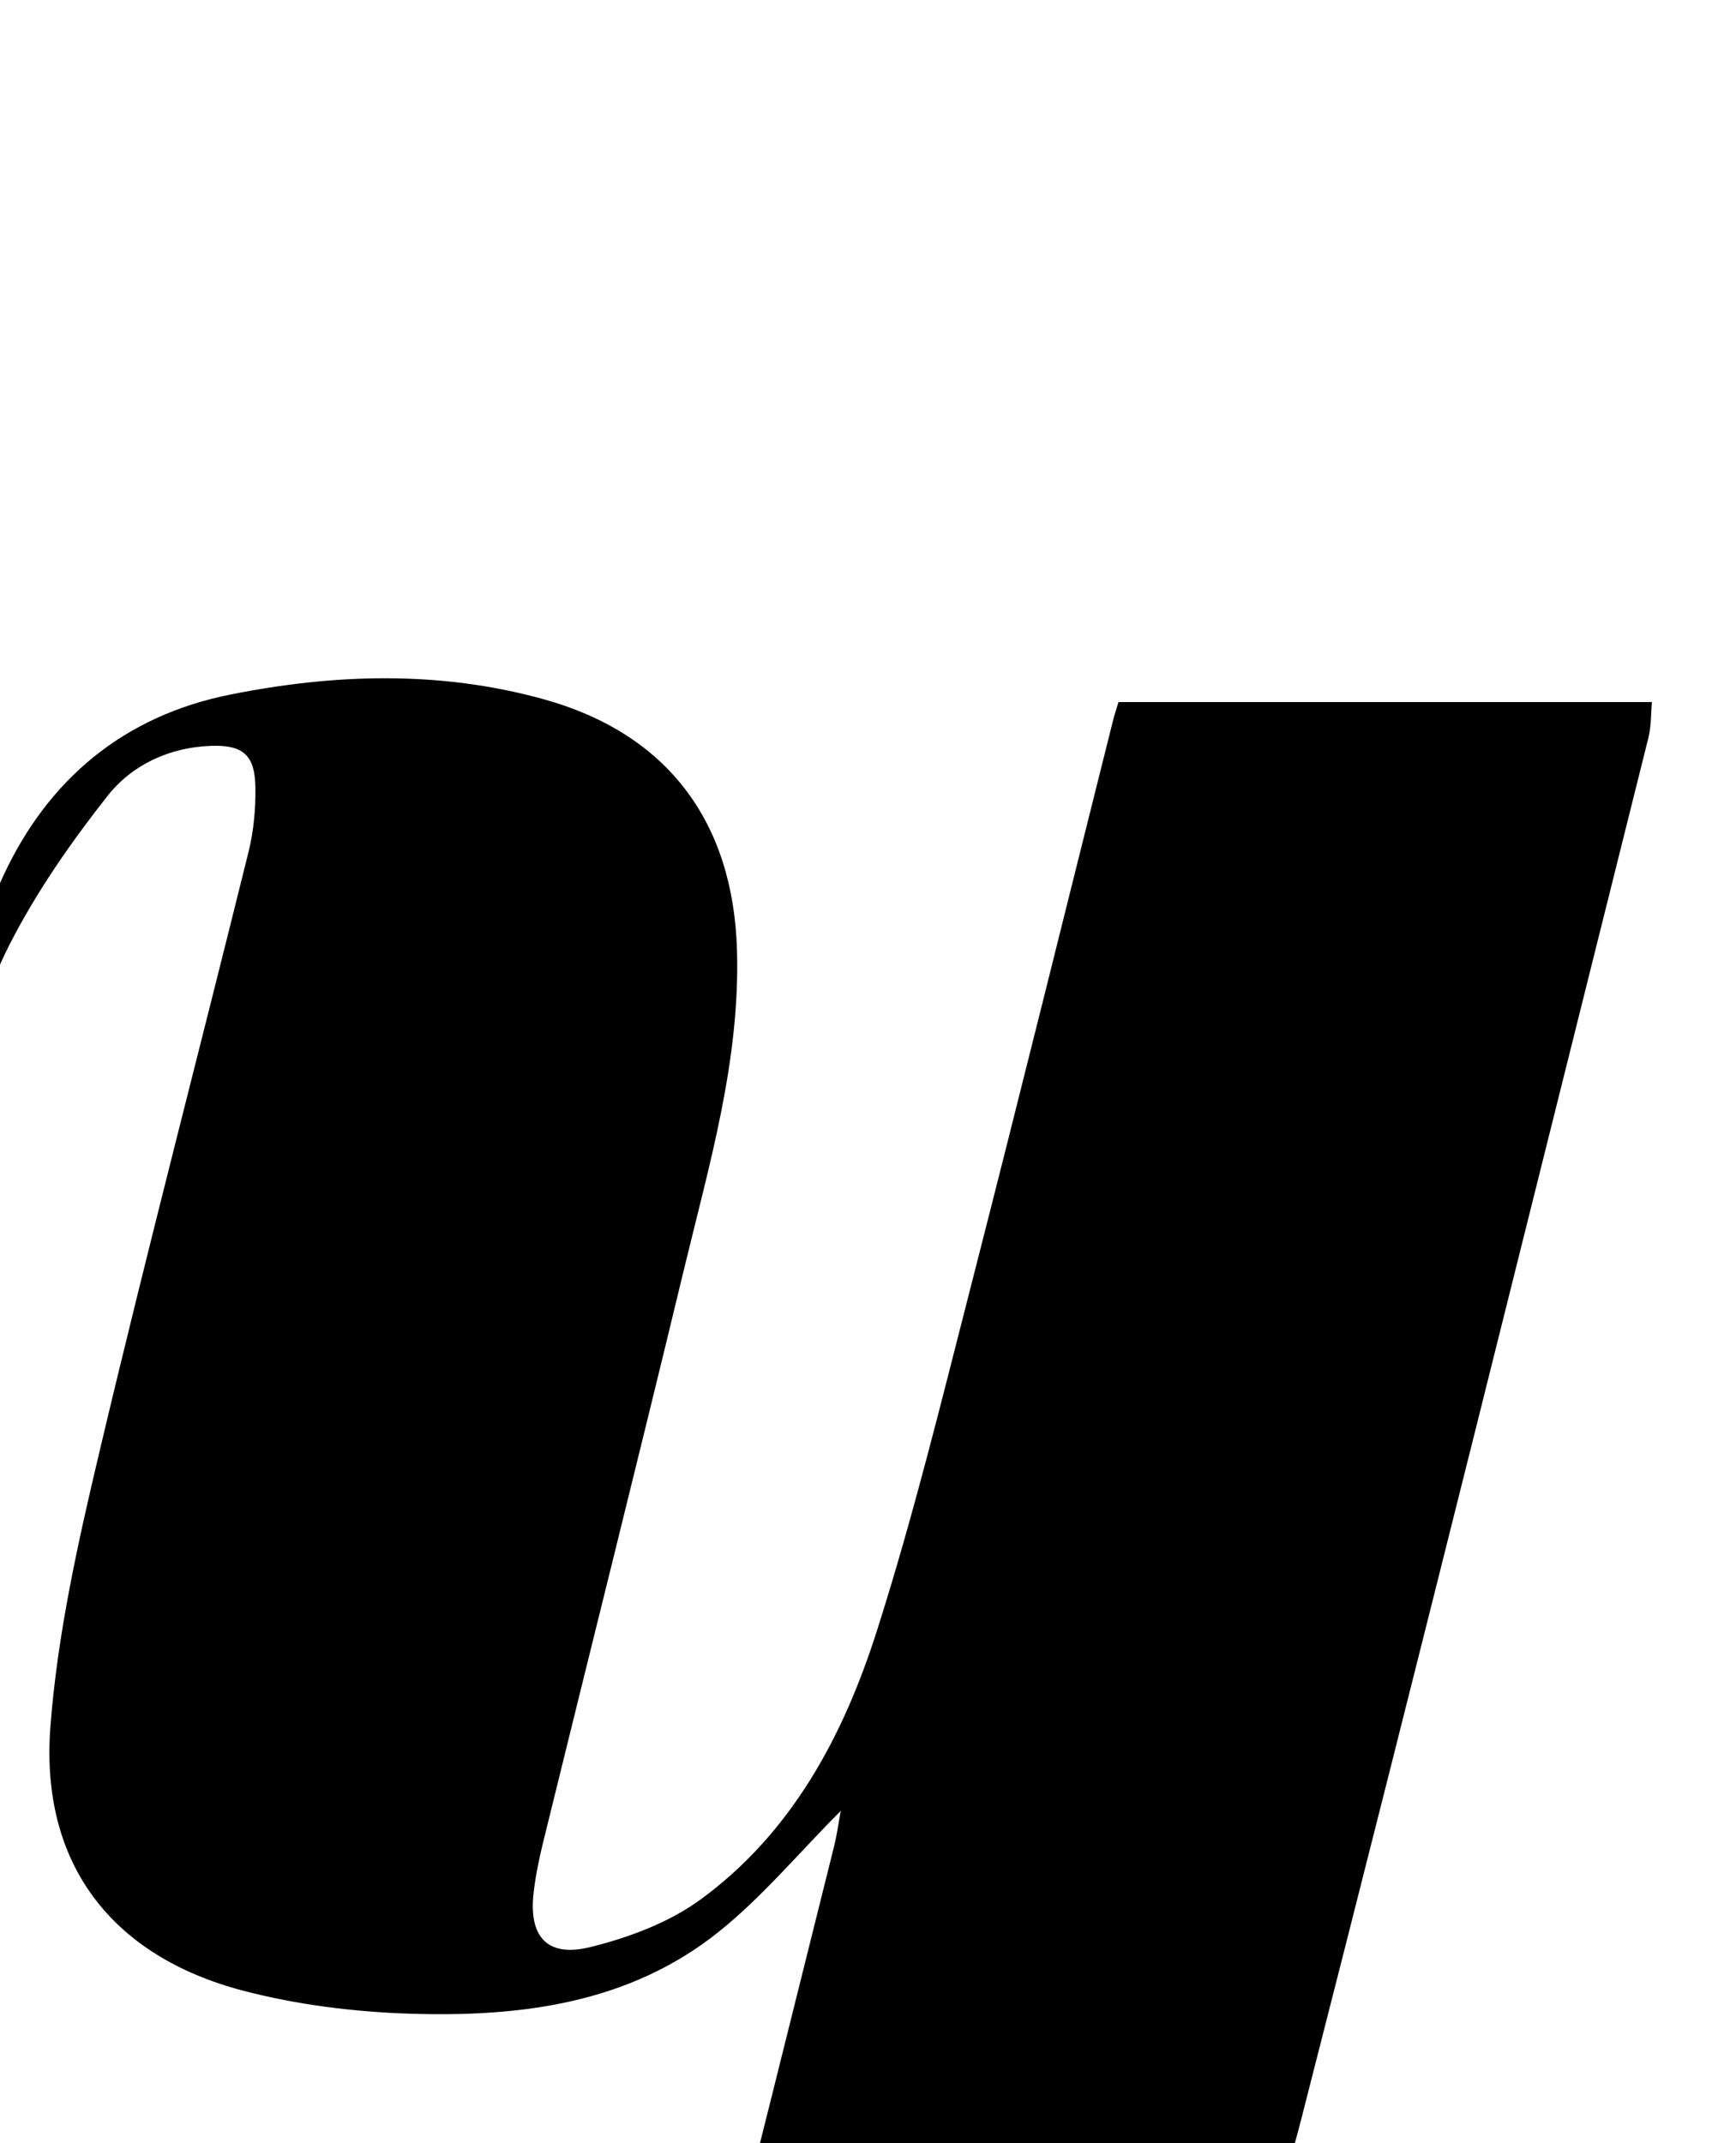 <?xml version="1.0" encoding="iso-8859-1"?>
<!-- Generator: Adobe Illustrator 25.2.1, SVG Export Plug-In . SVG Version: 6.00 Build 0)  -->
<svg version="1.1" xmlns="http://www.w3.org/2000/svg" xmlns:xlink="http://www.w3.org/1999/xlink" x="0px" y="0px"
	 viewBox="0 0 183.956 227.086" style="enable-background:new 0 0 183.956 227.086;" xml:space="preserve">
<g>
	<path d="M89.091,191.884c-4.505,4.517-8.358,9.163-12.977,12.85c-9.484,7.571-20.948,9.001-32.585,8.643
		c-5.939-0.183-11.994-0.933-17.733-2.432c-13.99-3.654-21.539-13.492-20.459-27.914c0.74-9.876,2.954-19.709,5.246-29.387
		c5.018-21.188,10.532-42.259,15.758-63.399c0.552-2.233,0.763-4.612,0.72-6.915c-0.062-3.342-1.348-4.424-4.728-4.297
		c-4.399,0.165-8.342,2.009-10.938,5.303C7.518,89.254,3.874,94.49,1.03,100.051c-2.627,5.137-4.107,10.867-6.011,16.363
		c-0.623,1.797-0.907,3.803-3.928,2.304c0.183-0.977,0.235-2.1,0.605-3.104c2.815-7.637,5.239-15.461,8.66-22.82
		c4.741-10.199,12.734-16.93,24.027-19.192c11.076-2.219,22.174-2.555,33.147,0.467c13.201,3.635,20.18,13.006,20.568,26.653
		c0.332,11.682-2.955,22.721-5.639,33.861c-4.868,20.203-9.928,40.36-14.885,60.542c-0.436,1.775-0.813,3.578-1.025,5.39
		c-0.549,4.68,1.406,6.933,5.985,5.805c4.093-1.009,8.355-2.597,11.718-5.057c9.637-7.049,15.102-17.295,18.629-28.335
		c3.891-12.179,6.924-24.639,10.103-37.035c5.081-19.812,9.972-39.672,14.95-59.51c0.194-0.774,0.453-1.531,0.591-1.993
		c18.905,0,37.474,0,56.521,0c-0.1,1.07-0.051,2.508-0.387,3.85c-12.186,48.702-24.264,97.432-36.709,146.068
		c-3.888,15.193-9.796,29.663-18.807,42.708c-11.726,16.973-27.877,26.765-48.12,30.023c-15.928,2.564-31.833,2.913-47.578-1.156
		c-3.675-0.95-7.318-2.355-10.684-4.11c-17.166-8.953-21.946-32.468-9.698-47.05c8.617-10.258,25.881-12.49,36.797-4.75
		c5.036,3.571,7.896,8.622,8.915,14.525c0.996,5.776,0.692,11.592-1.432,17.207c-3.87,10.228-12.3,15.729-23.306,15.115
		c-1.245-0.07-2.491-0.126-4.63-0.233c5.355,5.942,11.694,7.614,18.287,8.263c15.045,1.48,23.889-3.544,29.215-17.738
		c3.545-9.447,5.785-19.402,8.323-29.204c4.5-17.381,8.786-34.816,13.144-52.234C88.691,194.413,88.861,193.119,89.091,191.884z"/>
</g>
</svg>
